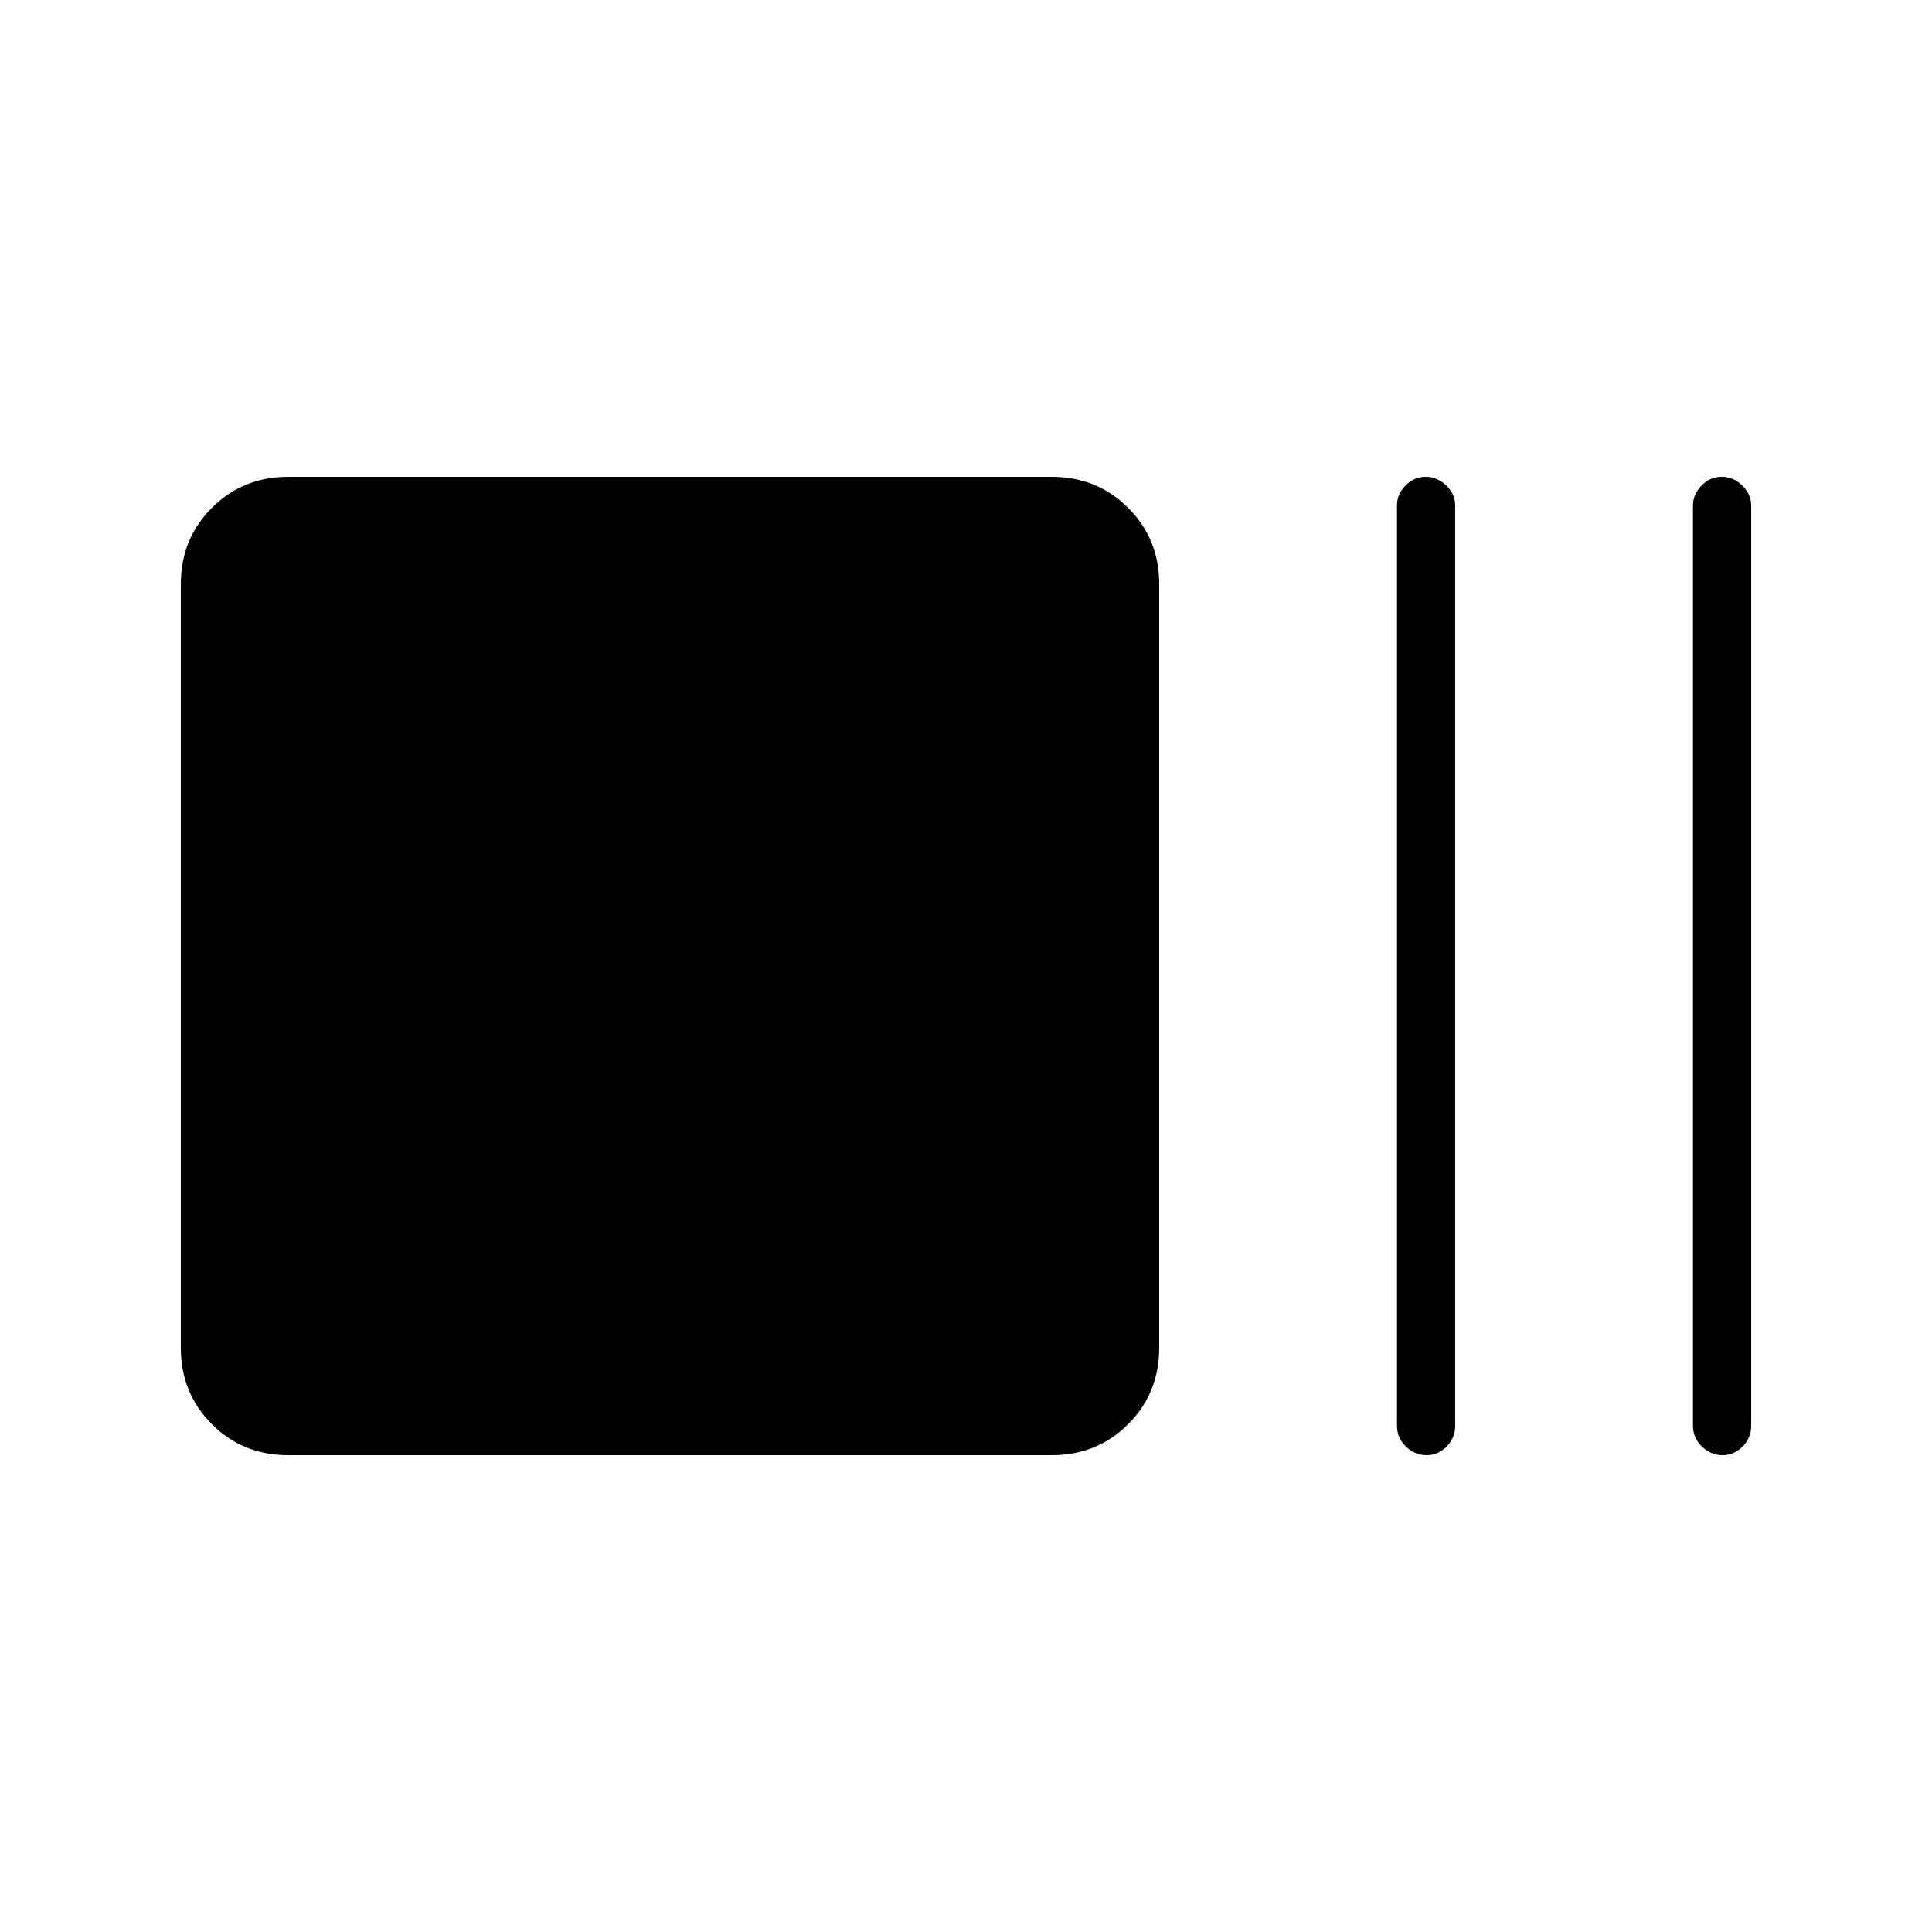 <svg xmlns="http://www.w3.org/2000/svg" height="20" viewBox="0 96 960 960" width="20"><path d="M143.218 819.077q-22.533 0-37.953-15.419-15.419-15.419-15.419-37.953v-379.41q0-22.534 15.419-37.953 15.42-15.419 37.953-15.419h379.41q22.534 0 37.953 15.419Q576 363.761 576 386.295v379.41q0 22.534-15.419 37.953-15.419 15.419-37.953 15.419h-379.41Zm565.773 0q-5.991 0-10.414-4.292-4.423-4.293-4.423-10.362V347.192q0-5.627 4.239-9.948 4.24-4.321 10.039-4.321 5.799 0 10.222 4.321 4.423 4.321 4.423 9.948v457.231q0 6.069-4.268 10.362-4.269 4.292-9.818 4.292Zm147.077 0q-5.991 0-10.414-4.292-4.423-4.293-4.423-10.362V347.192q0-5.627 4.239-9.948 4.24-4.321 10.039-4.321 5.799 0 10.222 4.321 4.423 4.321 4.423 9.948v457.231q0 6.069-4.268 10.362-4.269 4.292-9.818 4.292Z"/></svg>